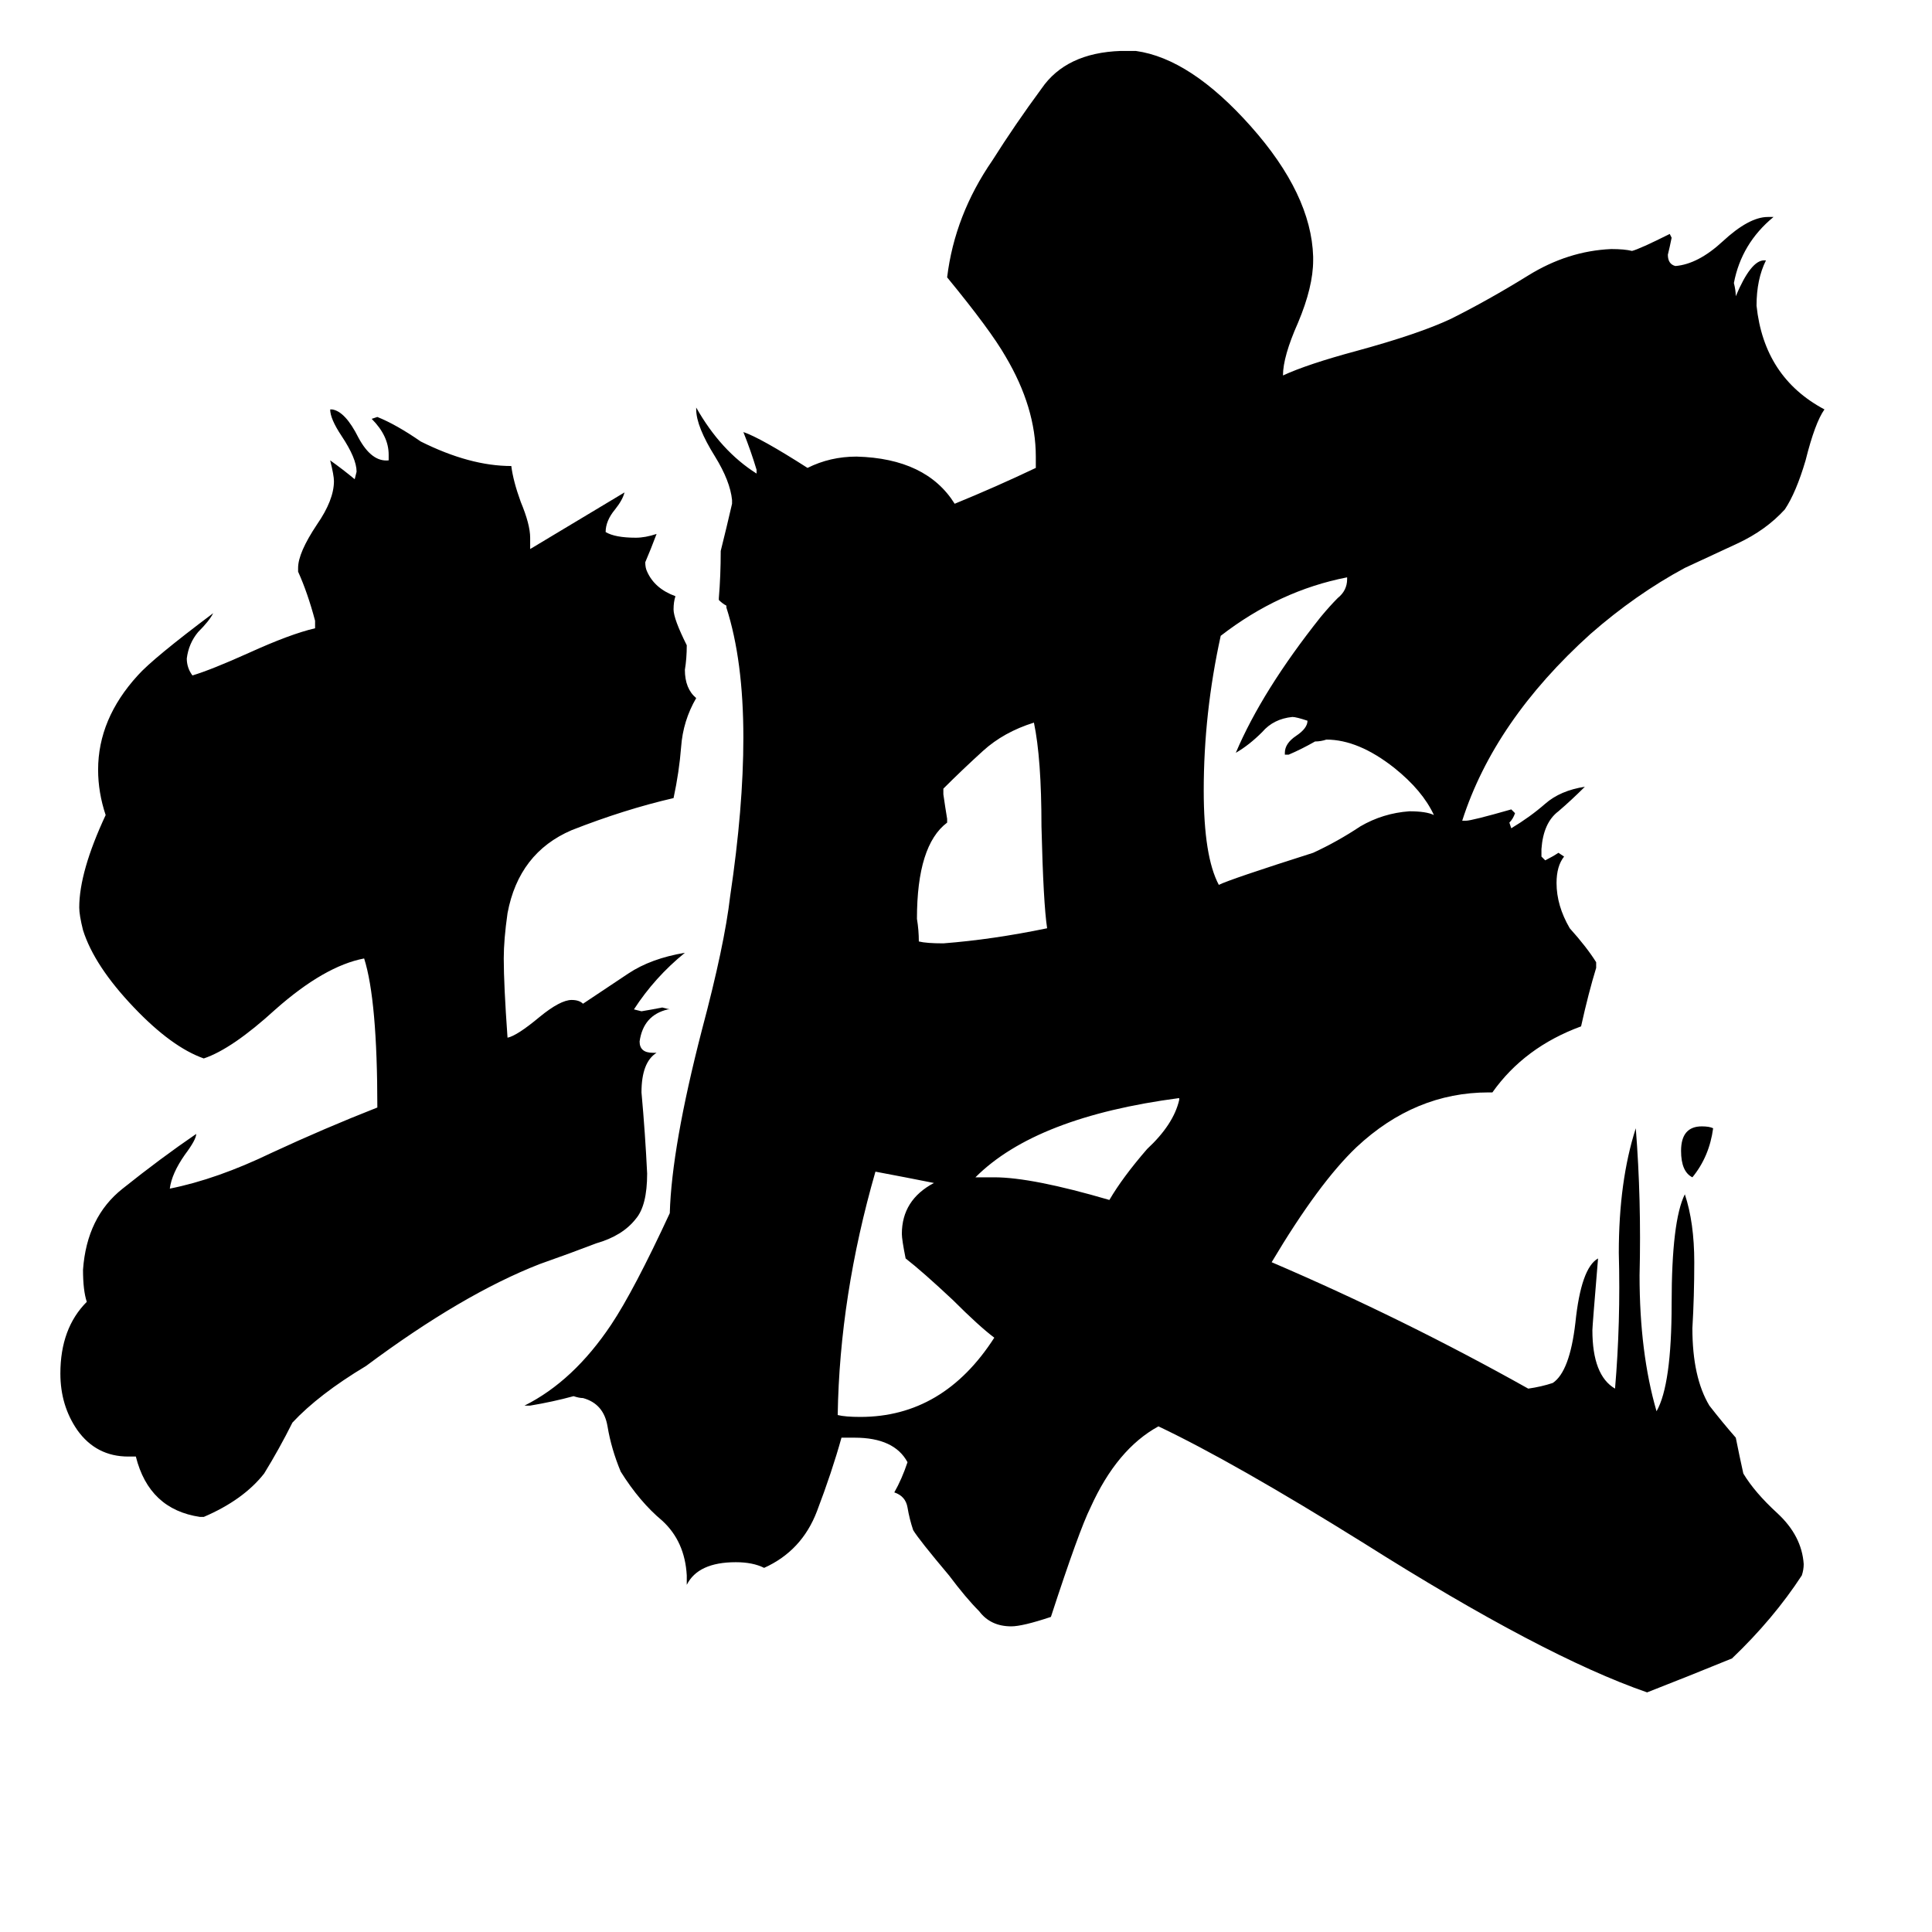 <svg xmlns="http://www.w3.org/2000/svg" viewBox="0 -800 1024 1024">
	<path fill="#000000" d="M908 -202Q906 -187 897 -176Q891 -179 891 -190Q891 -203 902 -203Q906 -203 908 -202ZM625 -217V-218Q549 -208 517 -176H527Q547 -176 588 -164Q595 -176 608 -191Q622 -204 625 -217ZM502 -366V-364Q486 -352 486 -313Q487 -307 487 -301Q491 -300 500 -300Q526 -302 555 -308Q553 -321 552 -362Q552 -398 548 -417Q532 -412 521 -402Q510 -392 500 -382V-379Q501 -372 502 -366ZM527 -91Q519 -97 505 -111Q489 -126 480 -133Q478 -143 478 -146Q478 -164 495 -173Q480 -176 464 -179Q445 -113 444 -50Q448 -49 456 -49Q500 -49 527 -91ZM683 -400H681V-401Q681 -406 687 -410Q693 -414 693 -418Q687 -420 685 -420Q675 -419 669 -412Q662 -405 655 -401Q669 -434 700 -473Q705 -479 709 -483Q714 -487 714 -493V-494Q678 -487 647 -463Q638 -422 638 -381Q638 -346 646 -331Q652 -334 696 -348Q709 -354 721 -362Q733 -369 747 -370Q756 -370 760 -368Q754 -381 739 -393Q720 -408 703 -408Q700 -407 697 -407Q690 -403 683 -400ZM108 4H106Q79 0 72 -28H68Q51 -28 41 -42Q32 -55 32 -72Q32 -96 46 -110Q44 -116 44 -127Q46 -155 65 -170Q85 -186 104 -199Q104 -196 98 -188Q91 -178 90 -170Q115 -175 144 -189Q172 -202 200 -213Q200 -270 193 -292Q172 -288 146 -265Q123 -244 108 -239Q91 -245 71 -266Q50 -288 44 -307Q42 -315 42 -319Q42 -338 56 -368Q52 -380 52 -392Q52 -419 73 -442Q81 -451 113 -475Q111 -471 105 -465Q100 -459 99 -451Q99 -446 102 -442Q112 -445 132 -454Q154 -464 167 -467V-471Q163 -486 158 -497V-499Q158 -507 168 -522Q177 -535 177 -545Q177 -548 175 -556Q182 -551 188 -546L189 -550Q189 -557 181 -569Q175 -578 175 -583H176Q183 -582 190 -568Q197 -555 206 -556V-559Q206 -569 197 -578L200 -579Q210 -575 223 -566Q249 -553 271 -553Q272 -545 276 -534Q281 -522 281 -515V-509Q306 -524 331 -539Q330 -535 326 -530Q321 -524 321 -518Q326 -515 337 -515Q342 -515 348 -517Q345 -509 342 -502Q342 -499 343 -497Q347 -488 358 -484Q357 -481 357 -477Q357 -472 364 -458Q364 -451 363 -445Q363 -435 369 -430Q362 -418 361 -404Q360 -391 357 -377Q331 -371 303 -360Q275 -348 269 -316Q267 -302 267 -292Q267 -278 269 -250Q274 -251 286 -261Q297 -270 303 -270Q307 -270 309 -268Q321 -276 333 -284Q345 -292 363 -295Q347 -282 336 -265L340 -264Q346 -265 351 -266L355 -265H354Q341 -262 339 -248Q339 -242 346 -242H348Q340 -237 340 -221Q342 -199 343 -178Q343 -161 337 -154Q330 -145 316 -141Q303 -136 286 -130Q245 -114 194 -76Q169 -61 155 -46Q148 -32 140 -19Q129 -5 108 4ZM791 -221H789Q750 -221 719 -192Q699 -173 674 -131Q744 -101 810 -64Q817 -65 823 -67Q832 -73 835 -99Q838 -128 847 -133Q844 -97 844 -95Q844 -71 856 -64Q859 -99 858 -136Q858 -174 867 -202Q870 -164 869 -124Q869 -83 878 -52Q886 -66 886 -109Q886 -153 893 -167Q898 -152 898 -131Q898 -113 897 -96Q897 -70 906 -55Q913 -46 920 -38Q922 -28 924 -19Q930 -9 942 2Q955 14 956 29Q956 32 955 35Q940 58 918 79Q896 88 873 97Q818 78 723 18Q654 -25 614 -44Q592 -32 578 -1Q572 11 557 57Q542 62 536 62Q525 62 519 54Q512 47 503 35Q487 16 484 11Q482 5 481 -1Q480 -7 474 -9Q478 -16 481 -25Q474 -38 453 -38H446Q441 -20 433 1Q425 22 405 31Q399 28 390 28Q370 28 364 40V35Q363 17 351 6Q339 -4 329 -20Q324 -32 322 -44Q320 -56 309 -59Q307 -59 304 -60Q293 -57 281 -55H278Q304 -68 324 -98Q336 -116 355 -157Q356 -192 372 -254Q384 -299 387 -325Q394 -372 394 -409Q394 -450 385 -478V-479Q383 -480 381 -482V-483Q382 -495 382 -508Q385 -520 388 -533V-535Q387 -545 379 -558Q369 -574 369 -583V-584Q382 -561 401 -549V-551Q398 -561 394 -571Q403 -568 428 -552Q440 -558 454 -558Q491 -557 506 -533Q528 -542 549 -552V-558Q549 -584 533 -611Q525 -625 502 -653Q506 -686 526 -715Q538 -734 552 -753Q565 -772 594 -773H602Q631 -769 663 -733Q695 -697 696 -664V-662Q696 -648 688 -629Q680 -611 680 -601Q693 -607 719 -614Q752 -623 769 -631Q789 -641 810 -654Q831 -667 854 -668Q861 -668 865 -667Q869 -668 885 -676L886 -674Q885 -669 884 -665Q884 -660 888 -659Q900 -660 913 -672Q927 -685 937 -685H940Q923 -671 919 -650Q920 -646 920 -643Q928 -662 935 -662H936Q931 -652 931 -638Q935 -600 967 -583Q962 -576 957 -556Q952 -539 946 -530Q936 -519 921 -512Q906 -505 893 -499Q867 -485 843 -464Q792 -418 775 -365H777Q780 -365 801 -371L803 -369Q802 -366 800 -364L801 -361Q811 -367 819 -374Q827 -381 840 -383Q833 -376 826 -370Q818 -364 817 -350V-346L819 -344Q823 -346 826 -348L829 -346Q825 -341 825 -332Q825 -320 832 -308Q841 -298 846 -290V-287Q842 -274 838 -256Q808 -245 791 -221Z"/>
</svg>